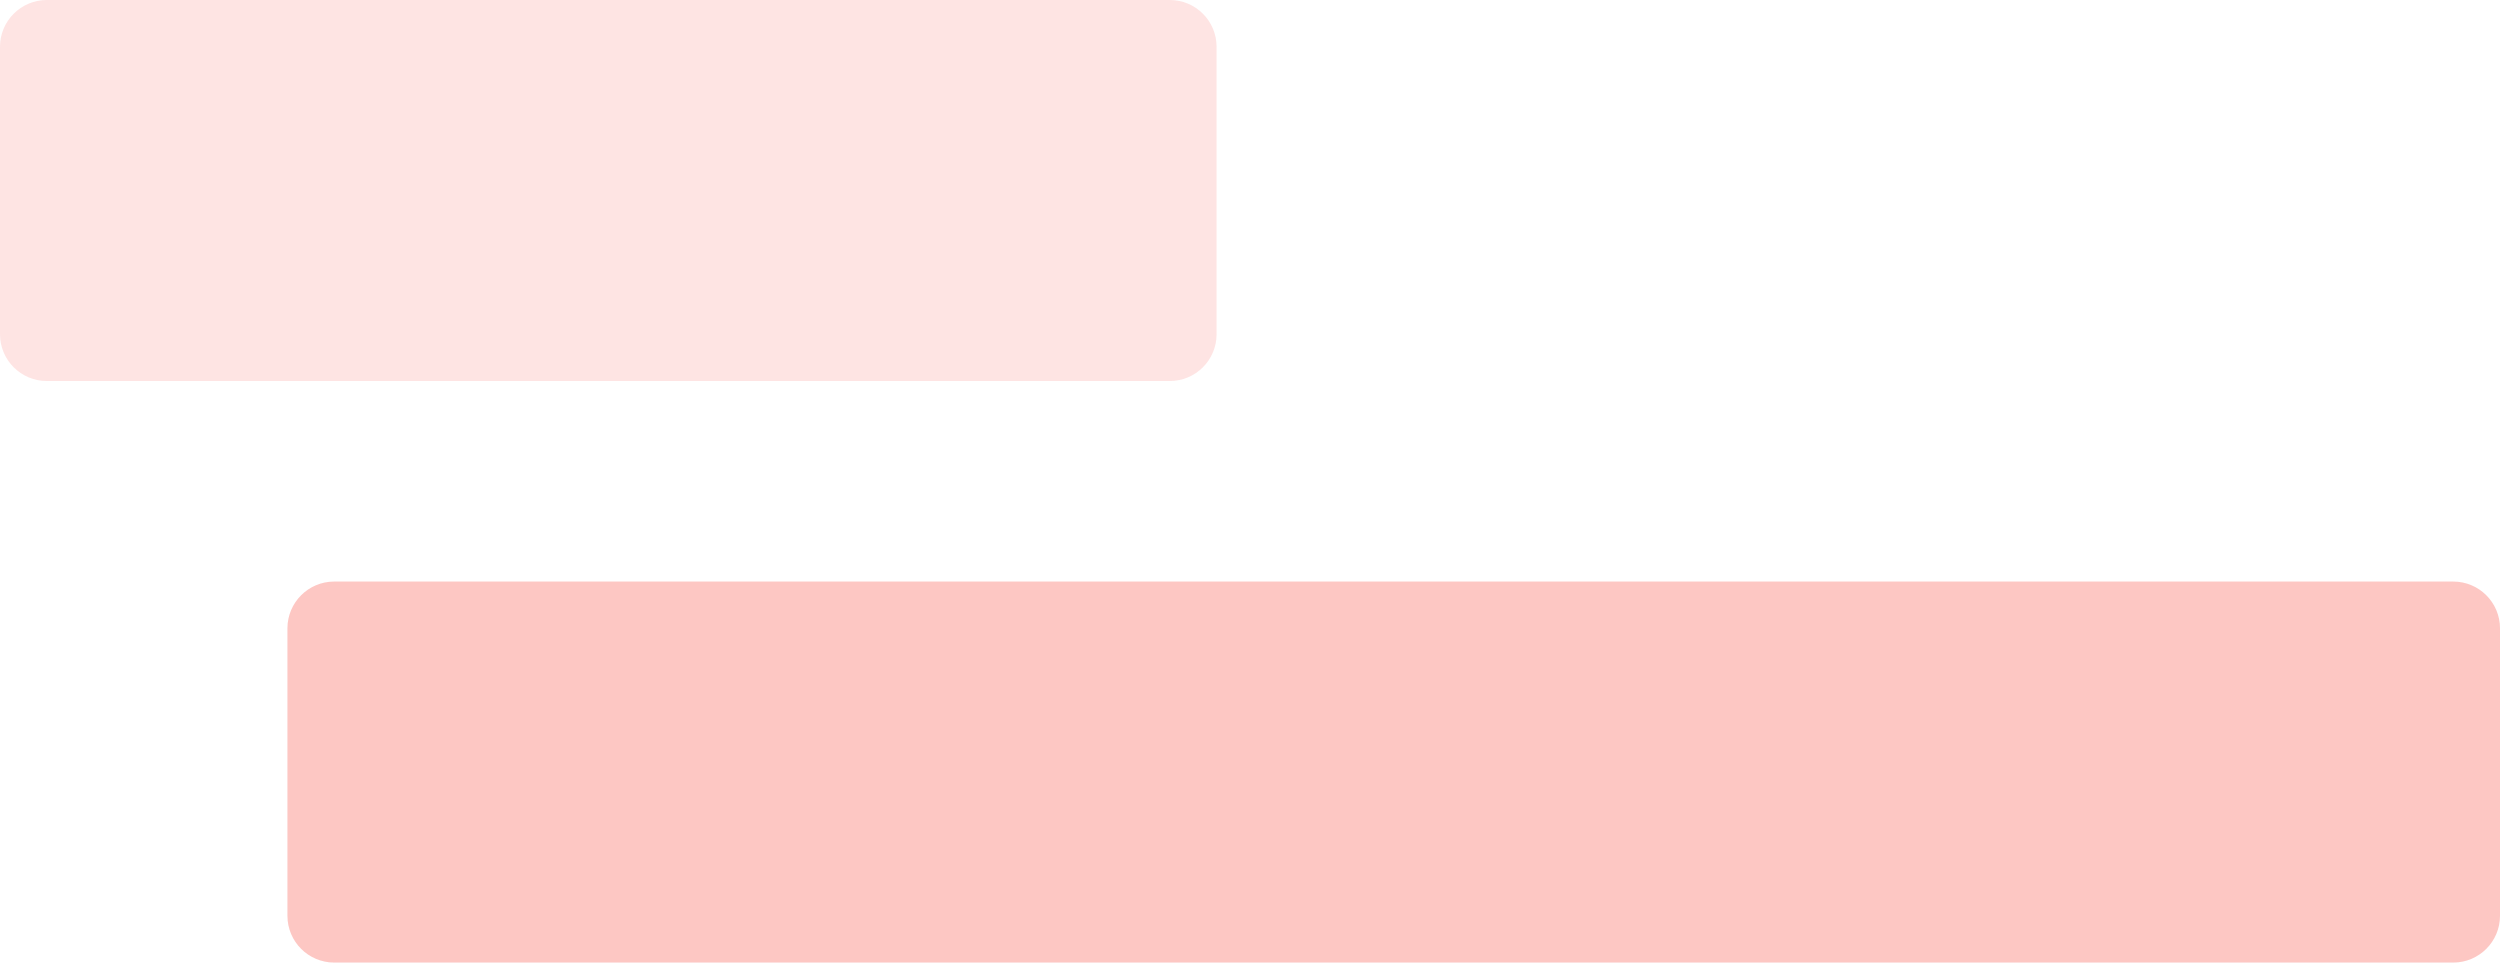 <svg width="374" height="144" viewBox="0 0 374 144" fill="none" xmlns="http://www.w3.org/2000/svg">
<path opacity="0.31" d="M374 137C374 140.866 370.866 144 367 144L50 144C46.134 144 43 140.866 43 137L43 94C43 90.134 46.134 87 50 87L367 87C370.866 87 374 90.134 374 94L374 137Z" fill="#F84B40"/>
<path opacity="0.146" d="M182 50C182 53.866 178.866 57 175 57L7 57C3.134 57 -2.73979e-07 53.866 -6.11955e-07 50L-4.37114e-06 7C-4.70912e-06 3.134 3.134 6.14133e-05 7 6.10753e-05L175 4.63883e-05C178.866 4.60504e-05 182 3.134 182 7L182 50Z" fill="#F84B40"/>
</svg>
